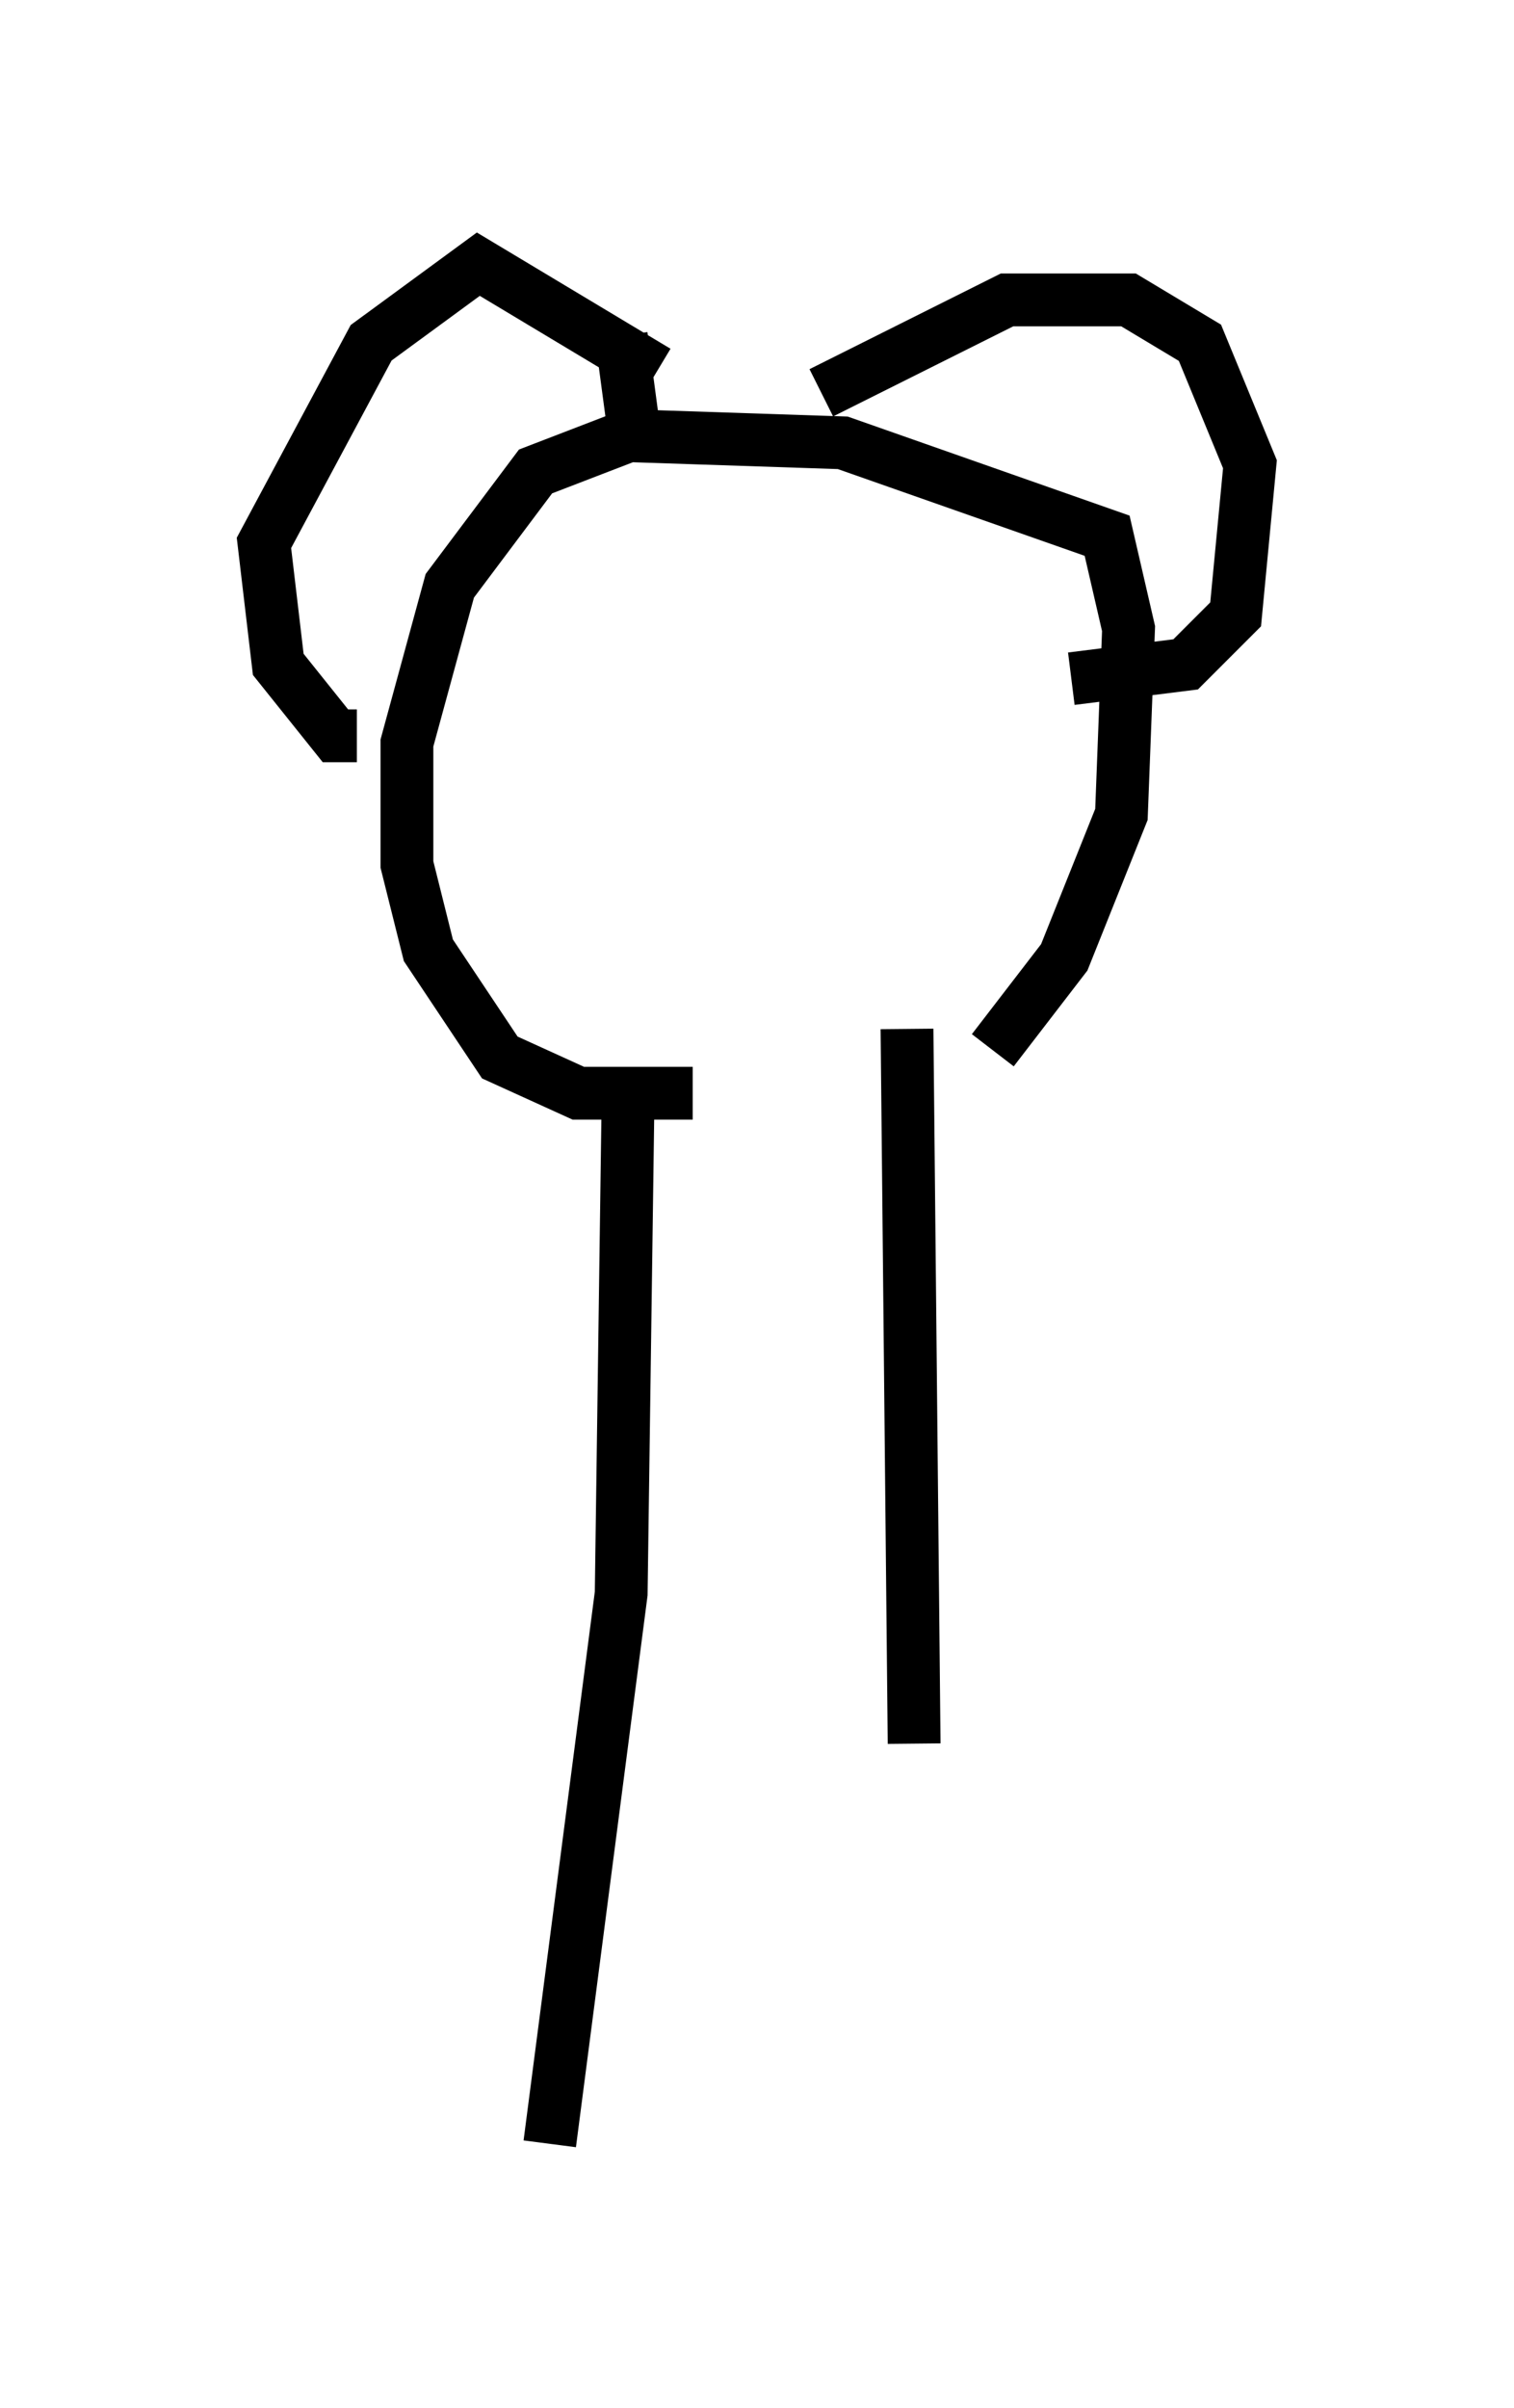 <?xml version="1.0" encoding="utf-8" ?>
<svg baseProfile="full" height="45.588" version="1.1" width="28.674" xmlns="http://www.w3.org/2000/svg" xmlns:ev="http://www.w3.org/2001/xml-events" xmlns:xlink="http://www.w3.org/1999/xlink"><defs /><rect fill="white" height="45.588" width="28.674" x="0" y="0" /><path d="M11.631, 21.373 m7.172, -1.488 l1.353, -1.759 1.083, -2.706 l0.135, -3.518 -0.406, -1.759 l-5.007, -1.759 -4.059, -0.135 l-1.759, 0.677 -1.624, 2.165 l-0.812, 2.977 0.0, 2.3 l0.406, 1.624 1.353, 2.03 l1.488, 0.677 2.165, 0.0 m-0.677, -13.667 l-3.383, -2.03 -2.03, 1.488 l-2.03, 3.789 0.271, 2.3 l1.083, 1.353 0.406, 0.0 m5.007, -7.578 l0.271, 2.03 m3.518, -0.947 l3.518, -1.759 2.3, 0.0 l1.353, 0.812 0.947, 2.3 l-0.271, 2.842 -0.947, 0.947 l-2.165, 0.271 m-8.39, 7.578 l-0.135, 9.743 -1.353, 10.419 m6.766, -21.109 l0.135, 13.532 " fill="none" stroke="black" stroke-width="1" /></svg>